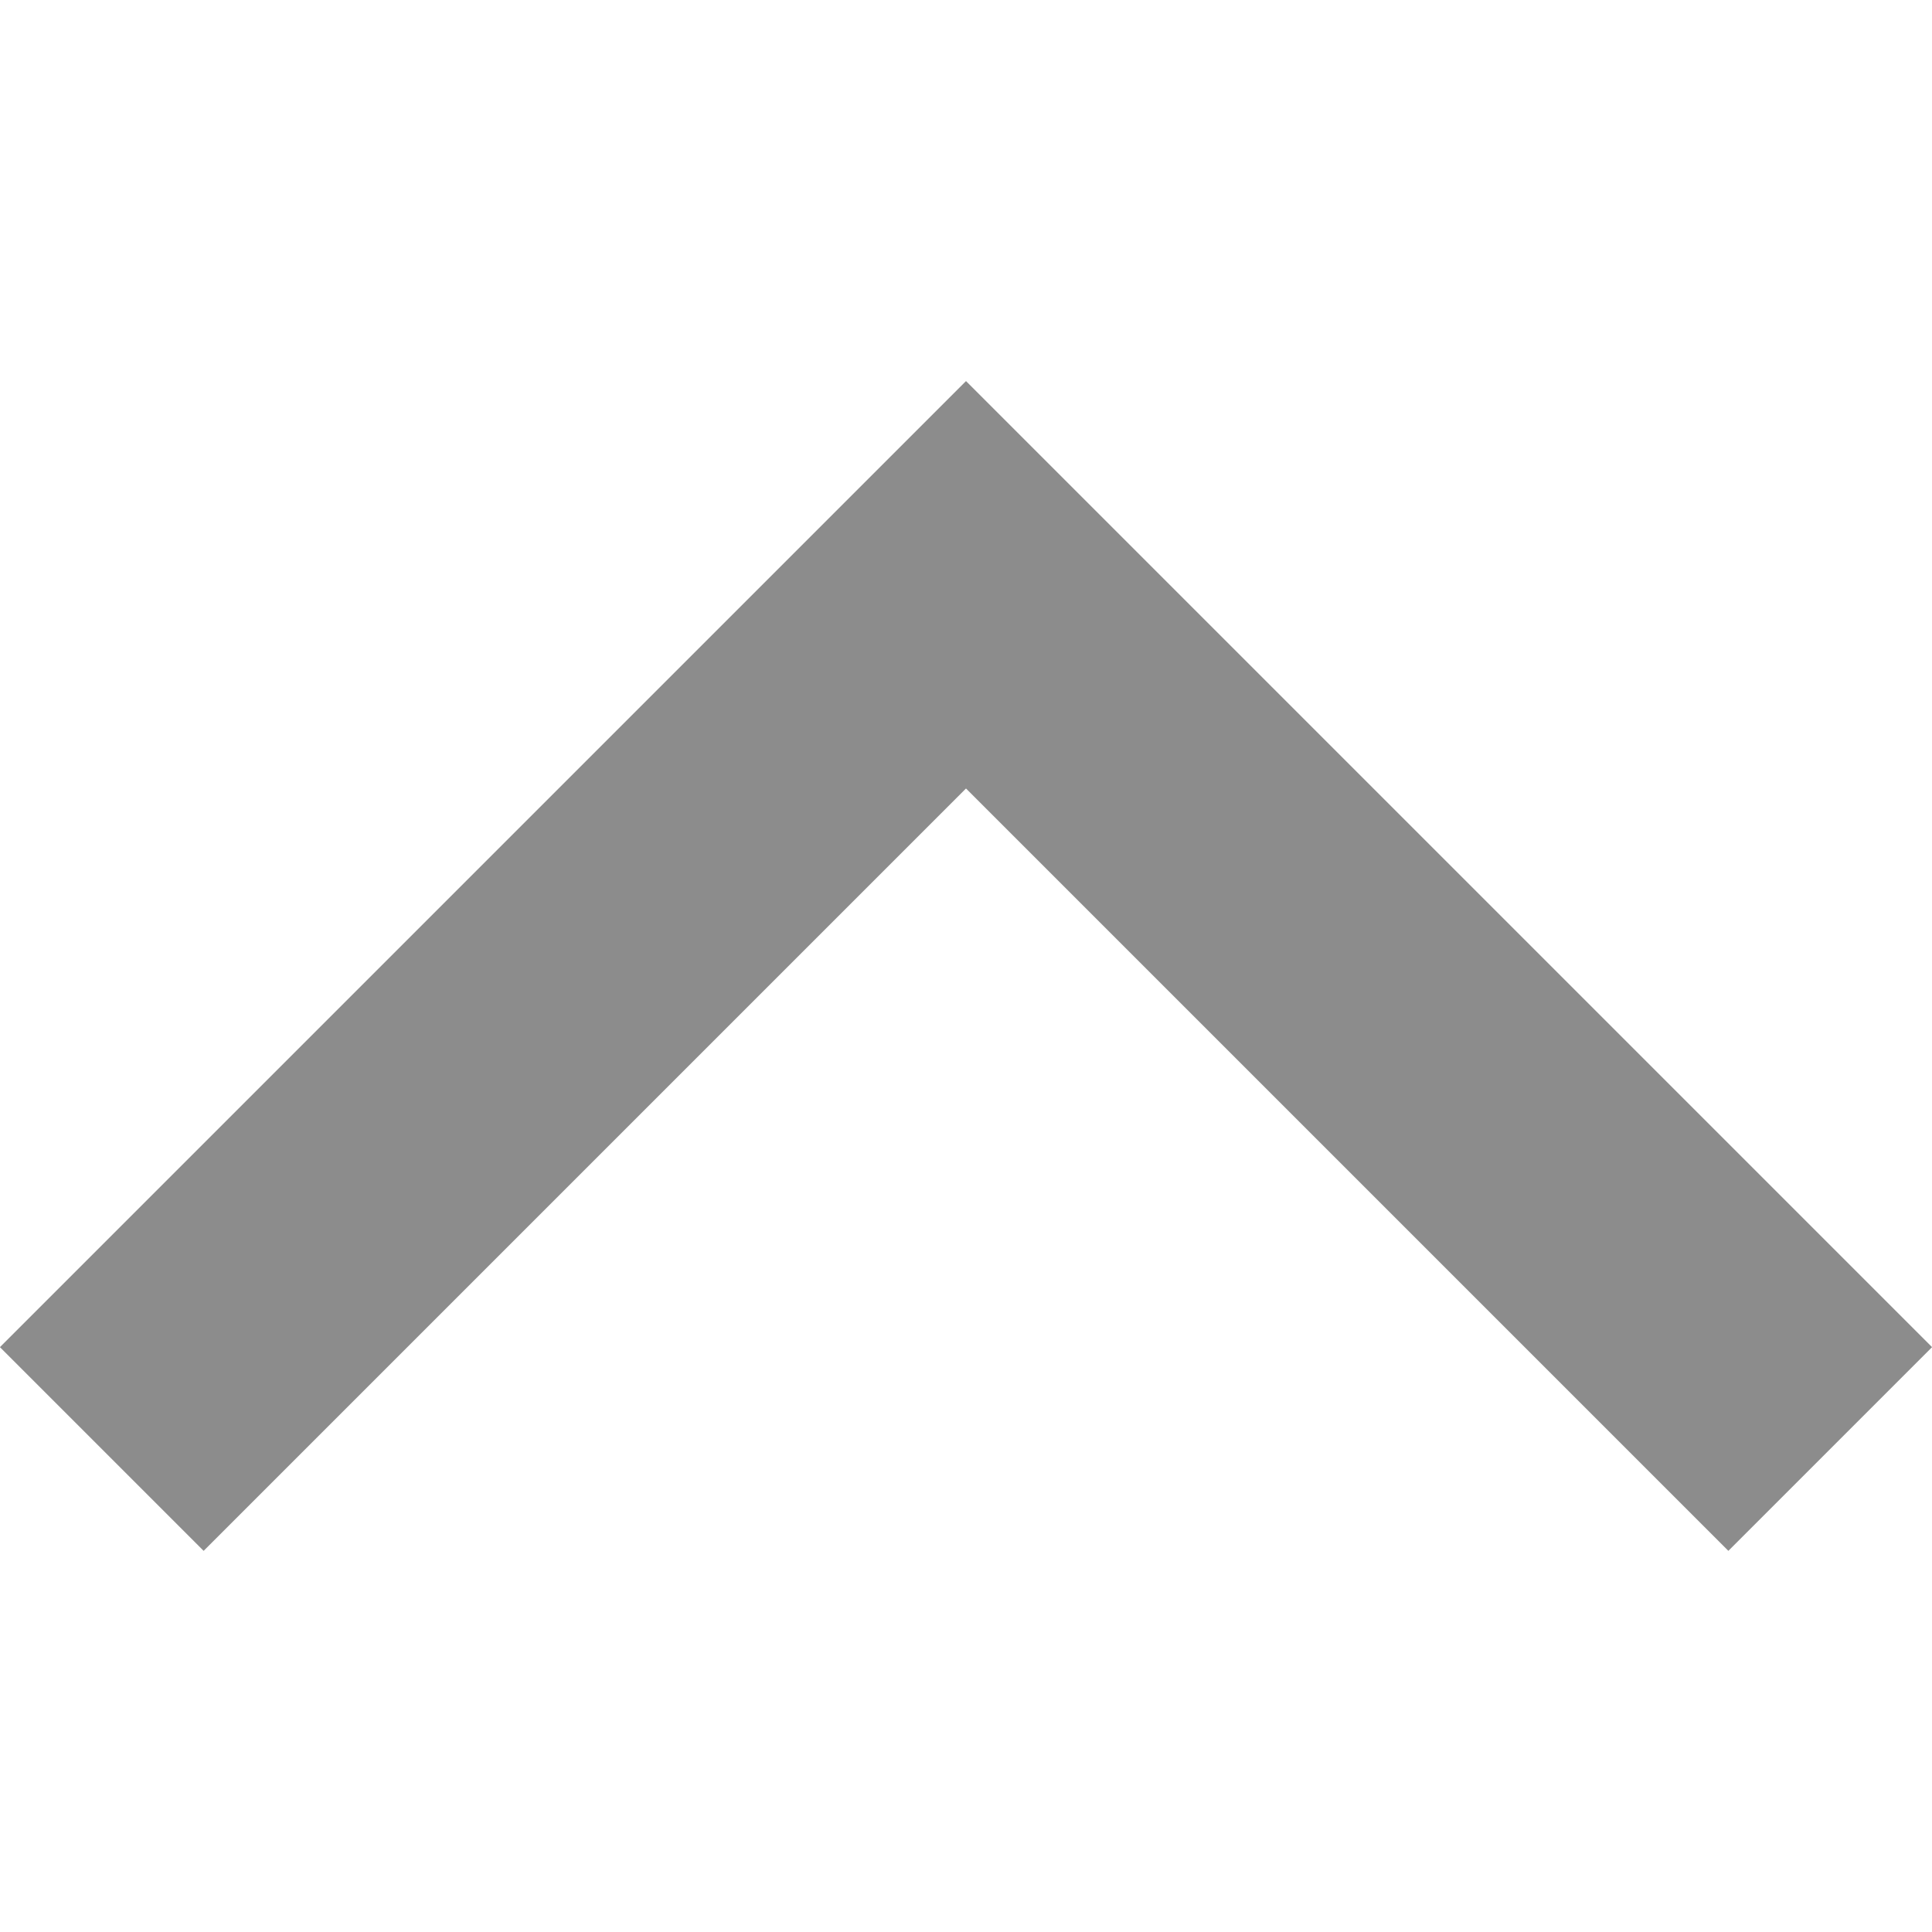 <svg data-name="Layer 1" xmlns="http://www.w3.org/2000/svg" viewBox="0 0 20.12 12.18" width="12" height="12"><path fill="none" stroke="#8c8c8c" stroke-miterlimit="10" stroke-width="3" d="M1.06 11.12l9-9 9 9"/></svg>